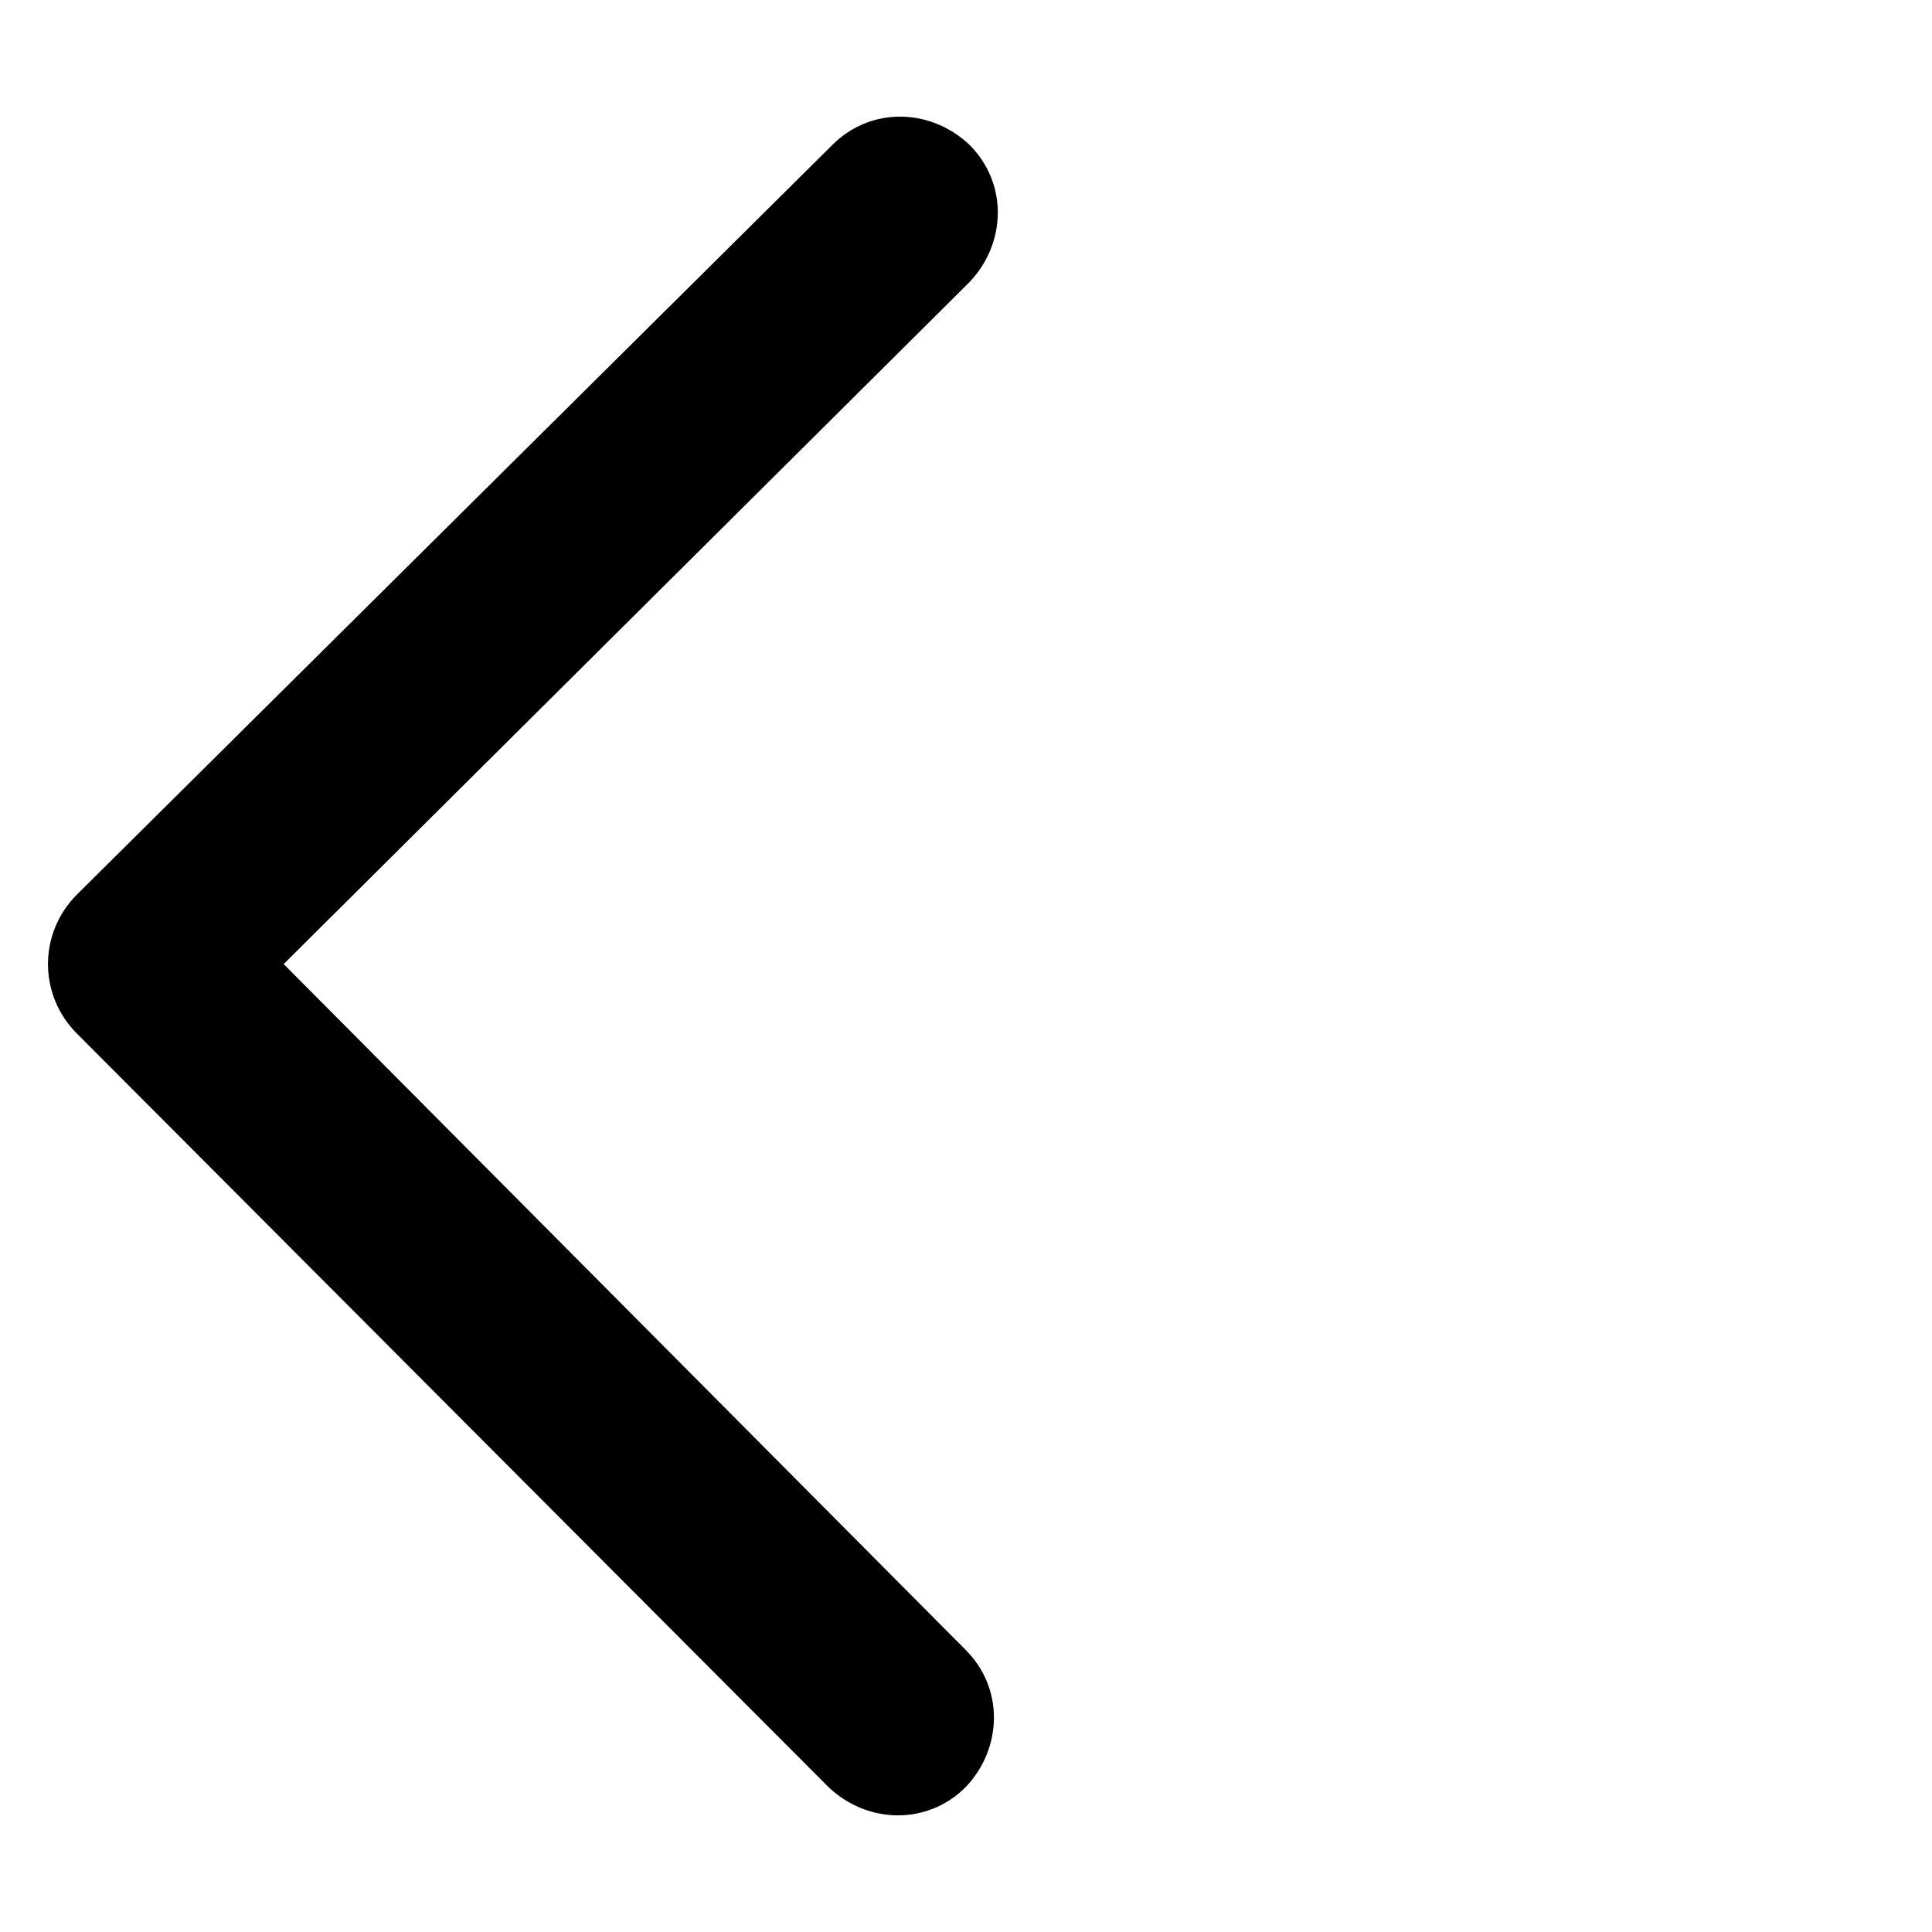 <?xml version="1.0" standalone="no"?><!DOCTYPE svg PUBLIC "-//W3C//DTD SVG 1.1//EN" "http://www.w3.org/Graphics/SVG/1.1/DTD/svg11.dtd"><svg t="1645709997141" class="icon" viewBox="0 0 1024 1024" version="1.1" xmlns="http://www.w3.org/2000/svg" p-id="1756" xmlns:xlink="http://www.w3.org/1999/xlink" width="200" height="200"><defs><style type="text/css"></style></defs><path d="M25.429 510.976c0-13.312 5.12-26.624 15.36-36.864L441.173 76.8c20.48-20.48 52.224-19.456 72.704 0 20.48 20.48 19.456 52.224 0 72.704l-363.52 361.472 361.472 363.52c20.48 20.48 19.456 52.224 0 72.704-20.48 20.48-52.224 19.456-72.704 0l-398.336-399.36c-10.24-10.24-15.36-23.552-15.36-36.864z" p-id="1757"></path></svg>